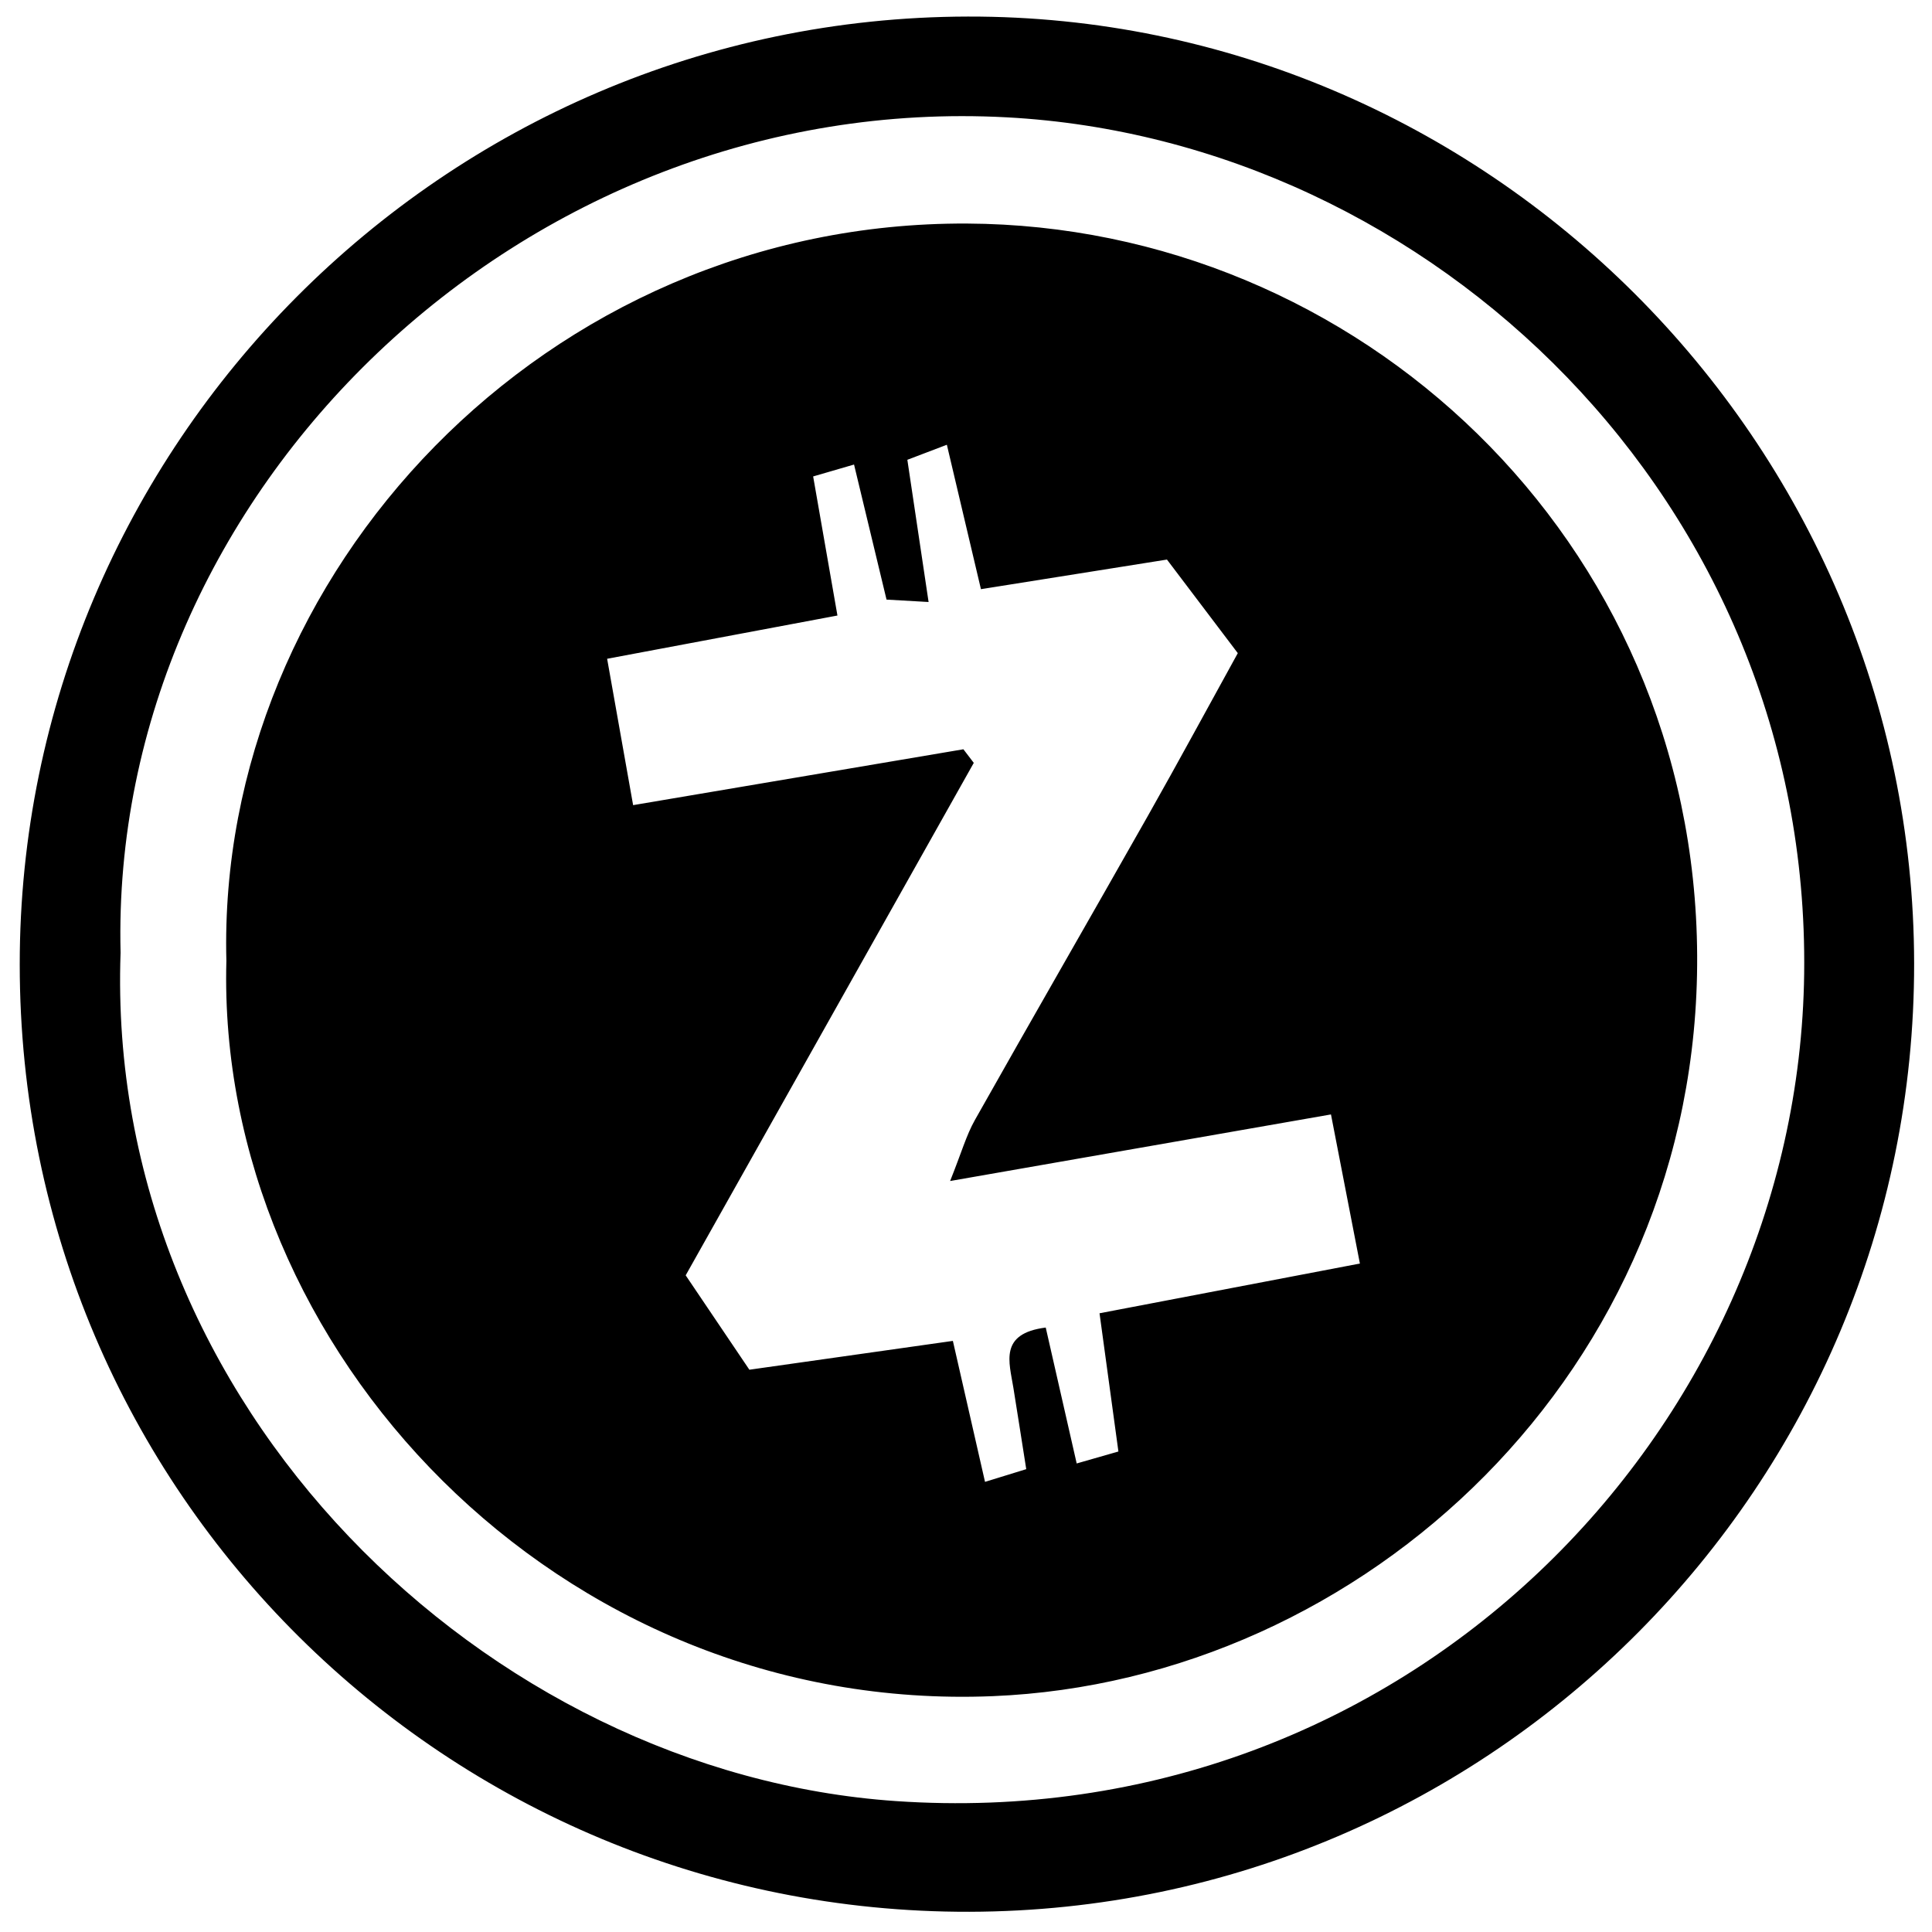 <?xml version="1.0" encoding="iso-8859-1"?>
<!-- Generator: Adobe Illustrator 19.0.0, SVG Export Plug-In . SVG Version: 6.00 Build 0)  -->
<svg version="1.1" id="Layer_1" xmlns="http://www.w3.org/2000/svg" xmlns:xlink="http://www.w3.org/1999/xlink" x="0px" y="0px"
	 viewBox="0 0 2000 2000" style="enable-background:new 0 0 2000 2000;" xml:space="preserve">
<path d="M20.431,998.485c-0.233-535.681,437.474-980.207,981.51-981.343c535.447-1.118,978.914,439.467,979.556,980.073
	c0.641,539.187-436.273,980.529-978.037,981.855C464.362,1980.389,20.436,1546.199,20.431,998.485z M124.824,986.209
	c-16.743,469.936,379.627,849.251,802.534,878.261c527.249,36.168,934.341-382.582,940.313-856.797
	c6.148-488.117-385.917-862.543-825.332-886.209C541.027,94.465,112.875,509.882,124.824,986.209z M234.344,994.678
	C224.02,593.592,564.91,229.343,1000.994,231.42c404.074,1.925,753.602,326.51,755.899,757.725
	c2.285,428.894-344.658,751.013-729.285,766.719C577.656,1774.237,223.492,1396.575,234.344,994.678z M866.919,637.186
	c-81.553,15.317-159.138,29.889-238.419,44.779c9.518,53.596,17.85,100.513,26.907,151.515
	c117.09-19.807,229.496-38.822,341.903-57.836c3.581,4.691,7.162,9.383,10.744,14.074
	c-98.722,175.606-197.445,351.213-298.239,530.504c20.284,30.059,42.353,62.764,65.935,97.709
	c71.168-10.082,139.976-19.83,210.661-29.844c12.157,53.31,22.366,98.074,33.279,145.93c16.961-5.228,28.163-8.681,42.672-13.153
	c-4.749-30.087-8.957-57.209-13.328-84.305c-4.283-26.548-14.973-56.098,33.506-62.285c10.674,46.863,20.949,91.97,32.048,140.695
	c15.942-4.569,29.831-8.55,43.183-12.377c-6.367-46.623-12.275-89.88-19.543-143.095c91.352-17.45,177.026-33.816,269.528-51.486
	c-10.83-55.83-20.307-104.682-29.942-154.347c-133.114,23.271-257.228,44.968-394.262,68.923
	c11.77-29.392,16.75-47.347,25.628-63.106c59.191-105.068,119.478-209.518,178.861-314.478
	c31.809-56.222,62.526-113.062,93.318-168.863c-27.414-36.218-50.559-66.795-73.326-96.874
	c-66.459,10.577-128.523,20.454-192.572,30.647c-12.347-52.33-23.291-98.716-35.274-149.501
	c-16.48,6.272-28.595,10.883-40.904,15.568c7.511,50.298,14.513,97.192,21.983,147.215c-18.99-1.085-30.855-1.762-43.536-2.486
	c-11.541-47.976-22.419-93.196-33.634-139.815c-16.407,4.776-27.863,8.11-42.327,12.32
	C849.94,539.993,857.935,585.759,866.919,637.186z"/>
</svg>
